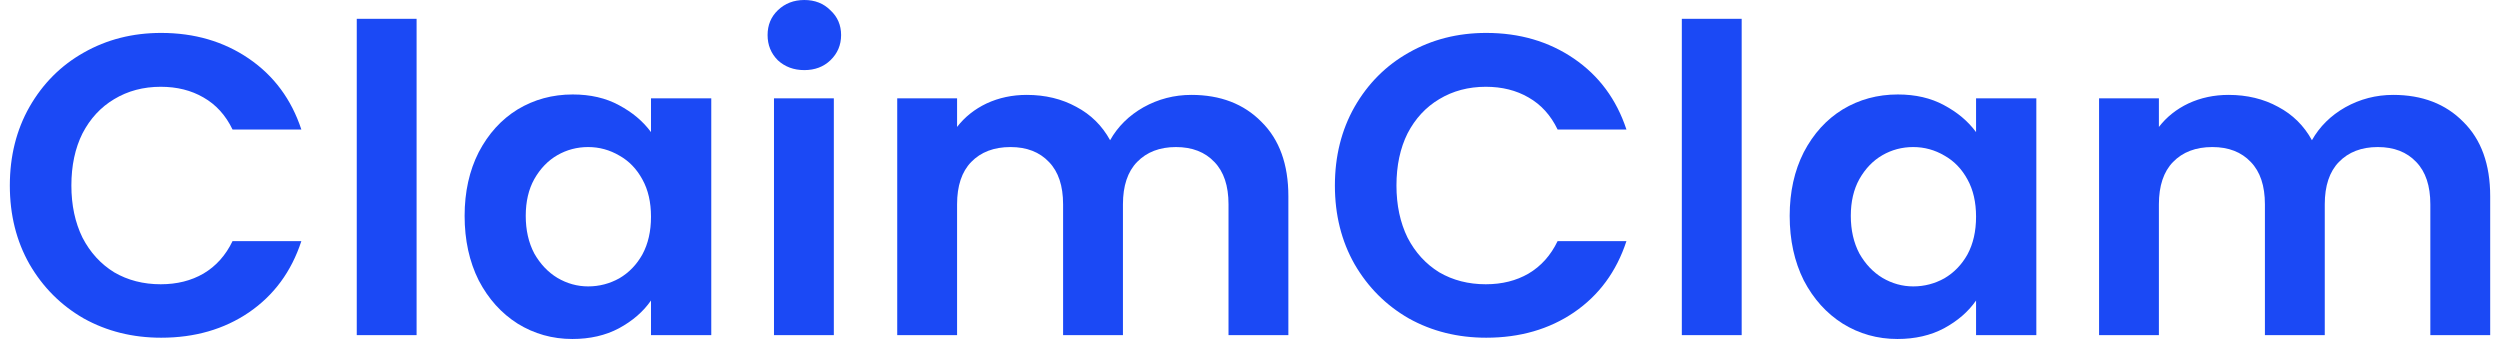 <svg width="118" height="16" viewBox="0 0 118 16" fill="none" xmlns="http://www.w3.org/2000/svg">
    <path
        d="M0.464 8.757C0.464 7.371 0.773 6.134 1.392 5.044C2.024 3.941 2.878 3.087 3.954 2.482C5.044 1.863 6.261 1.554 7.606 1.554C9.18 1.554 10.559 1.957 11.743 2.764C12.926 3.571 13.754 4.688 14.224 6.113H10.976C10.653 5.441 10.196 4.937 9.604 4.6C9.025 4.264 8.353 4.096 7.586 4.096C6.766 4.096 6.033 4.291 5.387 4.681C4.755 5.058 4.257 5.596 3.894 6.295C3.544 6.995 3.369 7.815 3.369 8.757C3.369 9.685 3.544 10.505 3.894 11.218C4.257 11.918 4.755 12.462 5.387 12.852C6.033 13.229 6.766 13.417 7.586 13.417C8.353 13.417 9.025 13.249 9.604 12.913C10.196 12.563 10.653 12.052 10.976 11.38H14.224C13.754 12.819 12.926 13.942 11.743 14.749C10.572 15.543 9.194 15.94 7.606 15.94C6.261 15.94 5.044 15.637 3.954 15.031C2.878 14.413 2.024 13.559 1.392 12.469C0.773 11.38 0.464 10.142 0.464 8.757Z"
        fill="#1B49F5" />
    <path d="M19.663 0.888V15.818H16.839V0.888H19.663Z" fill="#1B49F5" />
    <path
        d="M21.93 10.189C21.93 9.059 22.152 8.057 22.596 7.183C23.053 6.309 23.665 5.636 24.431 5.165C25.212 4.694 26.079 4.459 27.034 4.459C27.868 4.459 28.595 4.627 29.213 4.963C29.846 5.3 30.35 5.723 30.727 6.235V4.641H33.572V15.818H30.727V14.184C30.363 14.709 29.859 15.146 29.213 15.496C28.581 15.832 27.848 16 27.014 16C26.073 16 25.212 15.758 24.431 15.274C23.665 14.789 23.053 14.11 22.596 13.236C22.152 12.348 21.93 11.332 21.93 10.189ZM30.727 10.229C30.727 9.543 30.592 8.958 30.323 8.474C30.054 7.976 29.691 7.6 29.234 7.344C28.776 7.075 28.285 6.941 27.761 6.941C27.236 6.941 26.752 7.069 26.308 7.324C25.864 7.58 25.501 7.956 25.218 8.454C24.949 8.938 24.815 9.517 24.815 10.189C24.815 10.862 24.949 11.454 25.218 11.965C25.501 12.462 25.864 12.846 26.308 13.115C26.765 13.384 27.25 13.518 27.761 13.518C28.285 13.518 28.776 13.39 29.234 13.135C29.691 12.866 30.054 12.489 30.323 12.005C30.592 11.507 30.727 10.915 30.727 10.229Z"
        fill="#1B49F5" />
    <path
        d="M37.965 3.309C37.467 3.309 37.05 3.154 36.714 2.845C36.391 2.522 36.23 2.125 36.23 1.654C36.23 1.184 36.391 0.794 36.714 0.484C37.05 0.161 37.467 0 37.965 0C38.462 0 38.873 0.161 39.195 0.484C39.532 0.794 39.7 1.184 39.7 1.654C39.7 2.125 39.532 2.522 39.195 2.845C38.873 3.154 38.462 3.309 37.965 3.309ZM39.357 4.641V15.818H36.532V4.641H39.357Z"
        fill="#1B49F5" />
    <path
        d="M56.231 4.479C57.603 4.479 58.706 4.903 59.54 5.75C60.387 6.584 60.811 7.755 60.811 9.261V15.818H57.986V9.644C57.986 8.77 57.764 8.104 57.32 7.647C56.877 7.176 56.271 6.941 55.505 6.941C54.738 6.941 54.126 7.176 53.669 7.647C53.225 8.104 53.003 8.77 53.003 9.644V15.818H50.178V9.644C50.178 8.77 49.956 8.104 49.512 7.647C49.068 7.176 48.463 6.941 47.696 6.941C46.916 6.941 46.297 7.176 45.84 7.647C45.396 8.104 45.174 8.77 45.174 9.644V15.818H42.349V4.641H45.174V5.992C45.537 5.522 46.001 5.152 46.566 4.883C47.145 4.614 47.777 4.479 48.463 4.479C49.337 4.479 50.117 4.668 50.803 5.044C51.489 5.407 52.021 5.932 52.397 6.618C52.761 5.972 53.285 5.454 53.971 5.064C54.671 4.674 55.424 4.479 56.231 4.479Z"
        fill="#1B49F5" />
    <path
        d="M63.007 8.757C63.007 7.371 63.317 6.134 63.935 5.044C64.567 3.941 65.422 3.087 66.498 2.482C67.587 1.863 68.805 1.554 70.15 1.554C71.724 1.554 73.102 1.957 74.286 2.764C75.47 3.571 76.297 4.688 76.768 6.113H73.519C73.196 5.441 72.739 4.937 72.147 4.6C71.569 4.264 70.896 4.096 70.129 4.096C69.309 4.096 68.576 4.291 67.93 4.681C67.298 5.058 66.8 5.596 66.437 6.295C66.088 6.995 65.913 7.815 65.913 8.757C65.913 9.685 66.088 10.505 66.437 11.218C66.8 11.918 67.298 12.462 67.93 12.852C68.576 13.229 69.309 13.417 70.129 13.417C70.896 13.417 71.569 13.249 72.147 12.913C72.739 12.563 73.196 12.052 73.519 11.38H76.768C76.297 12.819 75.47 13.942 74.286 14.749C73.116 15.543 71.737 15.94 70.15 15.94C68.805 15.94 67.587 15.637 66.498 15.031C65.422 14.413 64.567 13.559 63.935 12.469C63.317 11.38 63.007 10.142 63.007 8.757Z"
        fill="#1B49F5" />
    <path d="M82.207 0.888V15.818H79.382V0.888H82.207Z" fill="#1B49F5" />
    <path
        d="M84.473 10.189C84.473 9.059 84.695 8.057 85.139 7.183C85.596 6.309 86.208 5.636 86.975 5.165C87.755 4.694 88.623 4.459 89.578 4.459C90.412 4.459 91.138 4.627 91.757 4.963C92.389 5.3 92.893 5.723 93.27 6.235V4.641H96.115V15.818H93.27V14.184C92.907 14.709 92.402 15.146 91.757 15.496C91.124 15.832 90.391 16 89.558 16C88.616 16 87.755 15.758 86.975 15.274C86.208 14.789 85.596 14.11 85.139 13.236C84.695 12.348 84.473 11.332 84.473 10.189ZM93.27 10.229C93.27 9.543 93.135 8.958 92.867 8.474C92.597 7.976 92.234 7.6 91.777 7.344C91.32 7.075 90.829 6.941 90.304 6.941C89.779 6.941 89.295 7.069 88.851 7.324C88.407 7.58 88.044 7.956 87.762 8.454C87.493 8.938 87.358 9.517 87.358 10.189C87.358 10.862 87.493 11.454 87.762 11.965C88.044 12.462 88.407 12.846 88.851 13.115C89.309 13.384 89.793 13.518 90.304 13.518C90.829 13.518 91.32 13.39 91.777 13.135C92.234 12.866 92.597 12.489 92.867 12.005C93.135 11.507 93.27 10.915 93.27 10.229Z"
        fill="#1B49F5" />
    <path
        d="M112.957 4.479C114.329 4.479 115.432 4.903 116.266 5.75C117.113 6.584 117.537 7.755 117.537 9.261V15.818H114.712V9.644C114.712 8.77 114.49 8.104 114.046 7.647C113.603 7.176 112.997 6.941 112.231 6.941C111.464 6.941 110.852 7.176 110.395 7.647C109.951 8.104 109.729 8.77 109.729 9.644V15.818H106.904V9.644C106.904 8.77 106.682 8.104 106.238 7.647C105.794 7.176 105.189 6.941 104.422 6.941C103.642 6.941 103.023 7.176 102.566 7.647C102.122 8.104 101.9 8.77 101.9 9.644V15.818H99.076V4.641H101.9V5.992C102.263 5.522 102.727 5.152 103.292 4.883C103.871 4.614 104.503 4.479 105.189 4.479C106.063 4.479 106.843 4.668 107.529 5.044C108.215 5.407 108.747 5.932 109.123 6.618C109.487 5.972 110.011 5.454 110.697 5.064C111.397 4.674 112.15 4.479 112.957 4.479Z"
        fill="#1B49F5" />
</svg>
